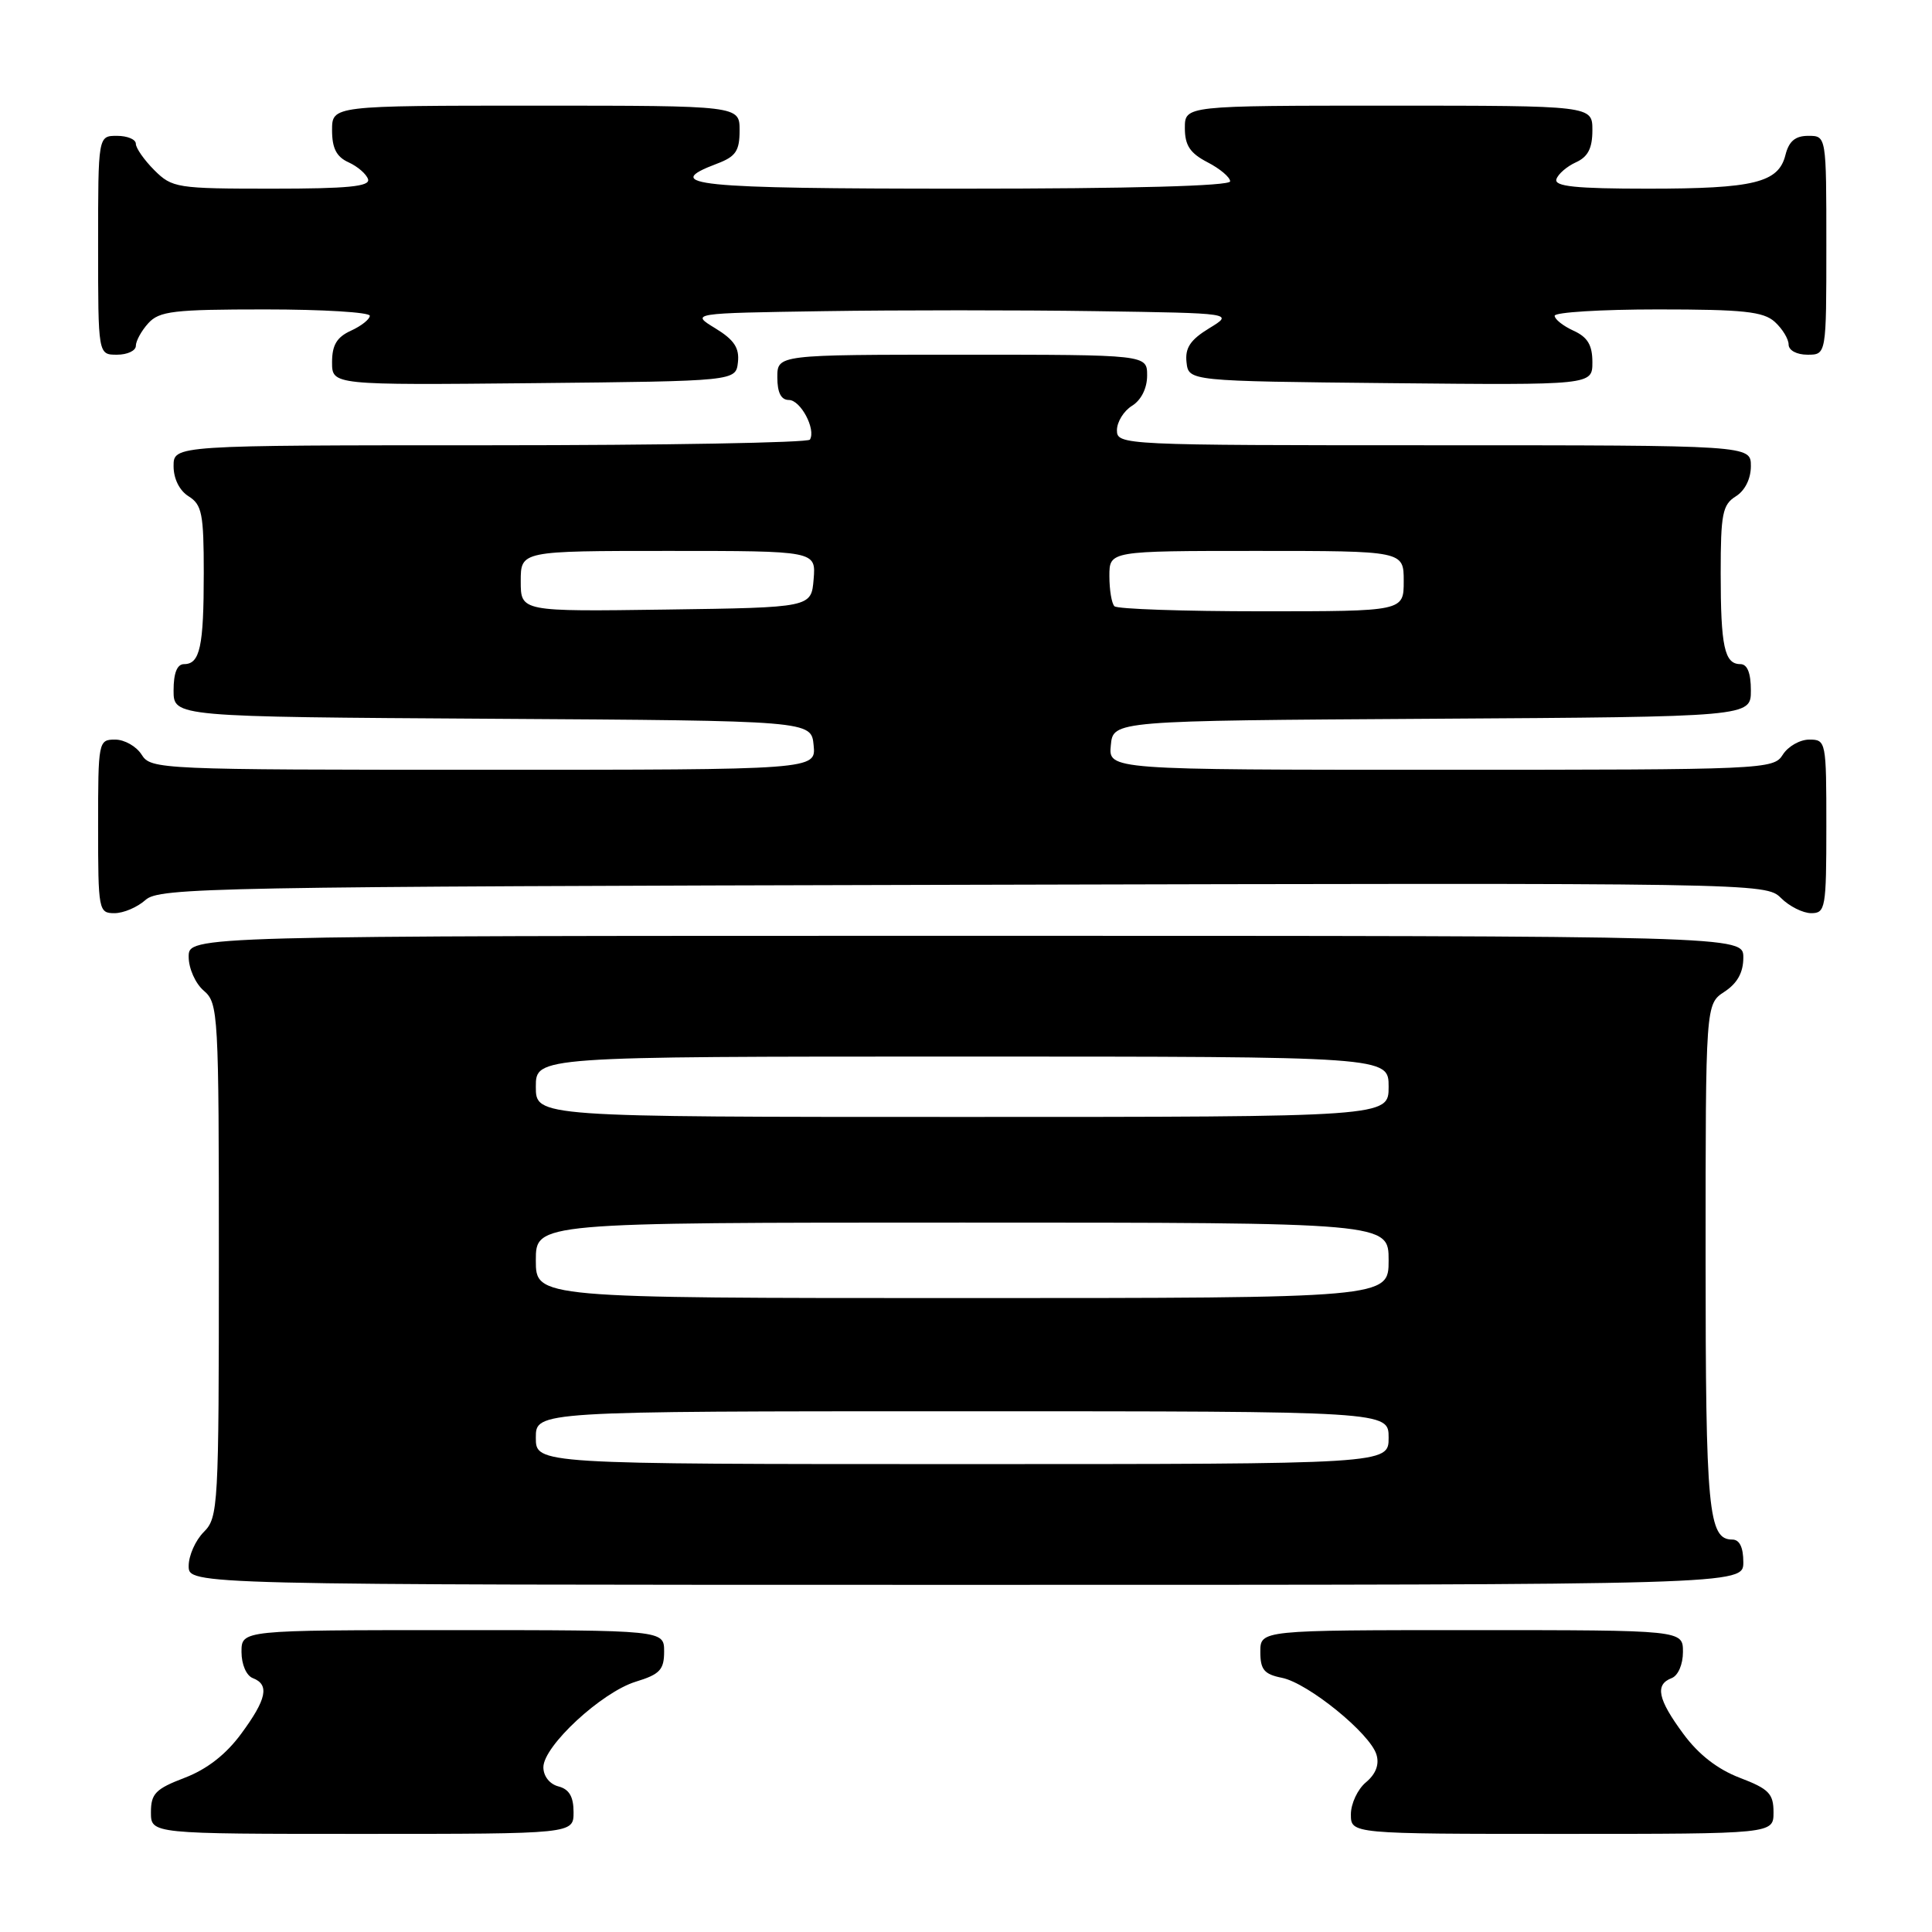 <?xml version="1.0" encoding="UTF-8" standalone="no"?>
<!DOCTYPE svg PUBLIC "-//W3C//DTD SVG 1.1//EN" "http://www.w3.org/Graphics/SVG/1.1/DTD/svg11.dtd" >
<svg xmlns="http://www.w3.org/2000/svg" xmlns:xlink="http://www.w3.org/1999/xlink" version="1.1" viewBox="0 0 256 256">
 <g >
 <path fill="currentColor"
d=" M 76.00 240.12 C 76.00 238.07 75.42 237.08 74.00 236.71 C 72.83 236.41 72.00 235.35 72.00 234.17 C 72.00 231.36 79.72 224.22 84.25 222.83 C 87.43 221.86 88.00 221.25 88.00 218.84 C 88.00 216.00 88.00 216.00 60.00 216.00 C 32.00 216.00 32.00 216.00 32.00 218.89 C 32.00 220.54 32.64 222.03 33.50 222.36 C 35.74 223.22 35.34 225.15 31.96 229.73 C 29.95 232.47 27.42 234.44 24.46 235.57 C 20.61 237.04 20.00 237.67 20.00 240.14 C 20.00 243.00 20.00 243.00 48.00 243.00 C 76.00 243.00 76.00 243.00 76.00 240.12 Z  M 235.00 240.14 C 235.00 237.67 234.39 237.04 230.54 235.57 C 227.58 234.44 225.05 232.47 223.04 229.73 C 219.66 225.15 219.26 223.22 221.50 222.36 C 222.36 222.03 223.00 220.54 223.00 218.89 C 223.00 216.00 223.00 216.00 195.00 216.00 C 167.00 216.00 167.00 216.00 167.00 218.88 C 167.00 221.24 167.51 221.85 169.87 222.32 C 173.33 223.02 181.56 229.70 182.39 232.50 C 182.79 233.81 182.30 235.07 181.00 236.16 C 179.90 237.07 179.00 238.99 179.00 240.41 C 179.00 243.00 179.00 243.00 207.00 243.00 C 235.00 243.00 235.00 243.00 235.00 240.14 Z  M 231.00 207.00 C 231.00 205.03 230.50 204.00 229.54 204.00 C 226.36 204.00 226.00 200.17 226.00 166.59 C 226.00 133.05 226.00 133.05 228.50 131.41 C 230.21 130.29 231.00 128.86 231.00 126.88 C 231.00 124.00 231.00 124.00 128.00 124.00 C 25.00 124.00 25.00 124.00 25.00 126.78 C 25.00 128.32 25.89 130.32 27.00 131.27 C 28.93 132.92 29.00 134.22 29.00 166.99 C 29.00 199.67 28.92 201.08 27.00 203.00 C 25.90 204.10 25.00 206.12 25.00 207.50 C 25.00 210.00 25.00 210.00 128.00 210.00 C 231.00 210.00 231.00 210.00 231.00 207.00 Z  M 19.28 119.25 C 21.09 117.61 27.89 117.48 127.59 117.24 C 233.05 116.98 233.99 116.99 235.99 118.99 C 237.09 120.09 238.90 121.00 240.00 121.00 C 241.88 121.00 242.00 120.33 242.00 109.50 C 242.00 98.23 241.96 98.00 239.74 98.00 C 238.50 98.00 236.92 98.90 236.23 100.00 C 235.01 101.95 233.90 102.00 190.93 102.00 C 146.87 102.00 146.87 102.00 147.19 98.75 C 147.50 95.50 147.50 95.50 189.75 95.24 C 232.00 94.98 232.00 94.98 232.00 91.49 C 232.00 89.17 231.53 88.00 230.61 88.00 C 228.50 88.00 228.00 85.68 228.00 75.93 C 228.00 68.10 228.24 66.87 230.00 65.77 C 231.22 65.01 232.00 63.44 232.00 61.76 C 232.00 59.00 232.00 59.00 190.00 59.00 C 148.73 59.00 148.00 58.97 148.00 57.01 C 148.00 55.91 148.90 54.45 150.00 53.77 C 151.22 53.01 152.00 51.44 152.00 49.76 C 152.00 47.00 152.00 47.00 127.50 47.00 C 103.00 47.00 103.00 47.00 103.00 50.00 C 103.00 52.03 103.50 53.00 104.53 53.00 C 106.08 53.00 108.14 56.87 107.32 58.25 C 107.08 58.66 88.01 59.00 64.94 59.00 C 23.00 59.00 23.00 59.00 23.00 61.76 C 23.00 63.44 23.78 65.01 25.00 65.77 C 26.76 66.87 27.00 68.10 27.00 75.93 C 27.00 85.68 26.50 88.00 24.39 88.00 C 23.47 88.00 23.00 89.17 23.00 91.49 C 23.00 94.98 23.00 94.98 65.25 95.24 C 107.50 95.50 107.50 95.50 107.81 98.75 C 108.13 102.00 108.13 102.00 64.07 102.00 C 21.10 102.00 19.99 101.95 18.77 100.00 C 18.08 98.90 16.50 98.00 15.26 98.00 C 13.04 98.00 13.00 98.23 13.00 109.50 C 13.00 120.64 13.07 121.00 15.17 121.00 C 16.37 121.00 18.21 120.21 19.28 119.25 Z  M 97.78 48.00 C 97.99 46.10 97.27 45.02 94.78 43.50 C 91.50 41.50 91.50 41.50 109.19 41.23 C 118.91 41.08 135.11 41.08 145.19 41.23 C 163.50 41.50 163.50 41.50 160.22 43.50 C 157.73 45.02 157.01 46.10 157.22 48.00 C 157.50 50.50 157.50 50.50 184.25 50.77 C 211.00 51.03 211.00 51.03 211.00 47.99 C 211.00 45.73 210.37 44.67 208.50 43.82 C 207.12 43.19 206.00 42.30 206.00 41.84 C 206.00 41.38 212.15 41.00 219.67 41.00 C 230.99 41.00 233.66 41.28 235.17 42.65 C 236.18 43.57 237.00 44.92 237.00 45.65 C 237.00 46.42 238.07 47.00 239.50 47.00 C 242.00 47.00 242.00 47.00 242.00 32.50 C 242.00 18.00 242.00 18.00 239.61 18.00 C 237.88 18.00 237.04 18.71 236.58 20.54 C 235.66 24.21 232.43 25.00 218.35 25.00 C 208.79 25.00 205.93 24.70 206.23 23.75 C 206.45 23.06 207.61 22.06 208.81 21.51 C 210.41 20.79 211.00 19.65 211.00 17.26 C 211.00 14.00 211.00 14.00 184.00 14.00 C 157.00 14.00 157.00 14.00 157.00 16.97 C 157.00 19.27 157.69 20.30 160.00 21.50 C 161.65 22.35 163.00 23.49 163.00 24.03 C 163.00 24.64 149.88 25.00 127.50 25.00 C 91.94 25.00 87.45 24.54 95.00 21.69 C 97.49 20.75 98.00 20.01 98.00 17.28 C 98.00 14.00 98.00 14.00 71.00 14.00 C 44.00 14.00 44.00 14.00 44.00 17.26 C 44.00 19.65 44.59 20.79 46.19 21.51 C 47.39 22.06 48.55 23.06 48.77 23.75 C 49.07 24.71 46.09 25.00 36.04 25.00 C 23.43 25.00 22.81 24.90 20.45 22.55 C 19.10 21.20 18.00 19.62 18.00 19.05 C 18.00 18.47 16.88 18.00 15.50 18.00 C 13.00 18.00 13.00 18.00 13.00 32.50 C 13.00 47.00 13.00 47.00 15.50 47.00 C 16.88 47.00 18.00 46.47 18.00 45.83 C 18.00 45.18 18.74 43.83 19.65 42.83 C 21.11 41.22 23.01 41.00 35.15 41.00 C 42.77 41.00 49.00 41.38 49.00 41.84 C 49.00 42.30 47.88 43.19 46.50 43.82 C 44.63 44.67 44.00 45.73 44.00 47.99 C 44.00 51.03 44.00 51.03 70.75 50.77 C 97.50 50.50 97.50 50.50 97.78 48.00 Z  M 71.00 190.50 C 71.00 187.00 71.00 187.00 127.50 187.00 C 184.00 187.00 184.00 187.00 184.00 190.50 C 184.00 194.00 184.00 194.00 127.50 194.00 C 71.00 194.00 71.00 194.00 71.00 190.50 Z  M 71.00 167.00 C 71.00 162.00 71.00 162.00 127.50 162.00 C 184.00 162.00 184.00 162.00 184.00 167.00 C 184.00 172.00 184.00 172.00 127.50 172.00 C 71.00 172.00 71.00 172.00 71.00 167.00 Z  M 71.00 144.00 C 71.00 140.00 71.00 140.00 127.50 140.00 C 184.00 140.00 184.00 140.00 184.00 144.00 C 184.00 148.00 184.00 148.00 127.50 148.00 C 71.00 148.00 71.00 148.00 71.00 144.00 Z  M 69.00 77.02 C 69.00 73.00 69.00 73.00 88.56 73.00 C 108.12 73.00 108.12 73.00 107.81 76.75 C 107.50 80.50 107.50 80.50 88.25 80.77 C 69.00 81.04 69.00 81.04 69.00 77.02 Z  M 147.67 80.33 C 147.30 79.97 147.00 78.17 147.00 76.33 C 147.00 73.00 147.00 73.00 166.50 73.00 C 186.00 73.00 186.00 73.00 186.00 77.00 C 186.00 81.00 186.00 81.00 167.17 81.00 C 156.81 81.00 148.03 80.70 147.67 80.33 Z "/>
</g>
</svg>
